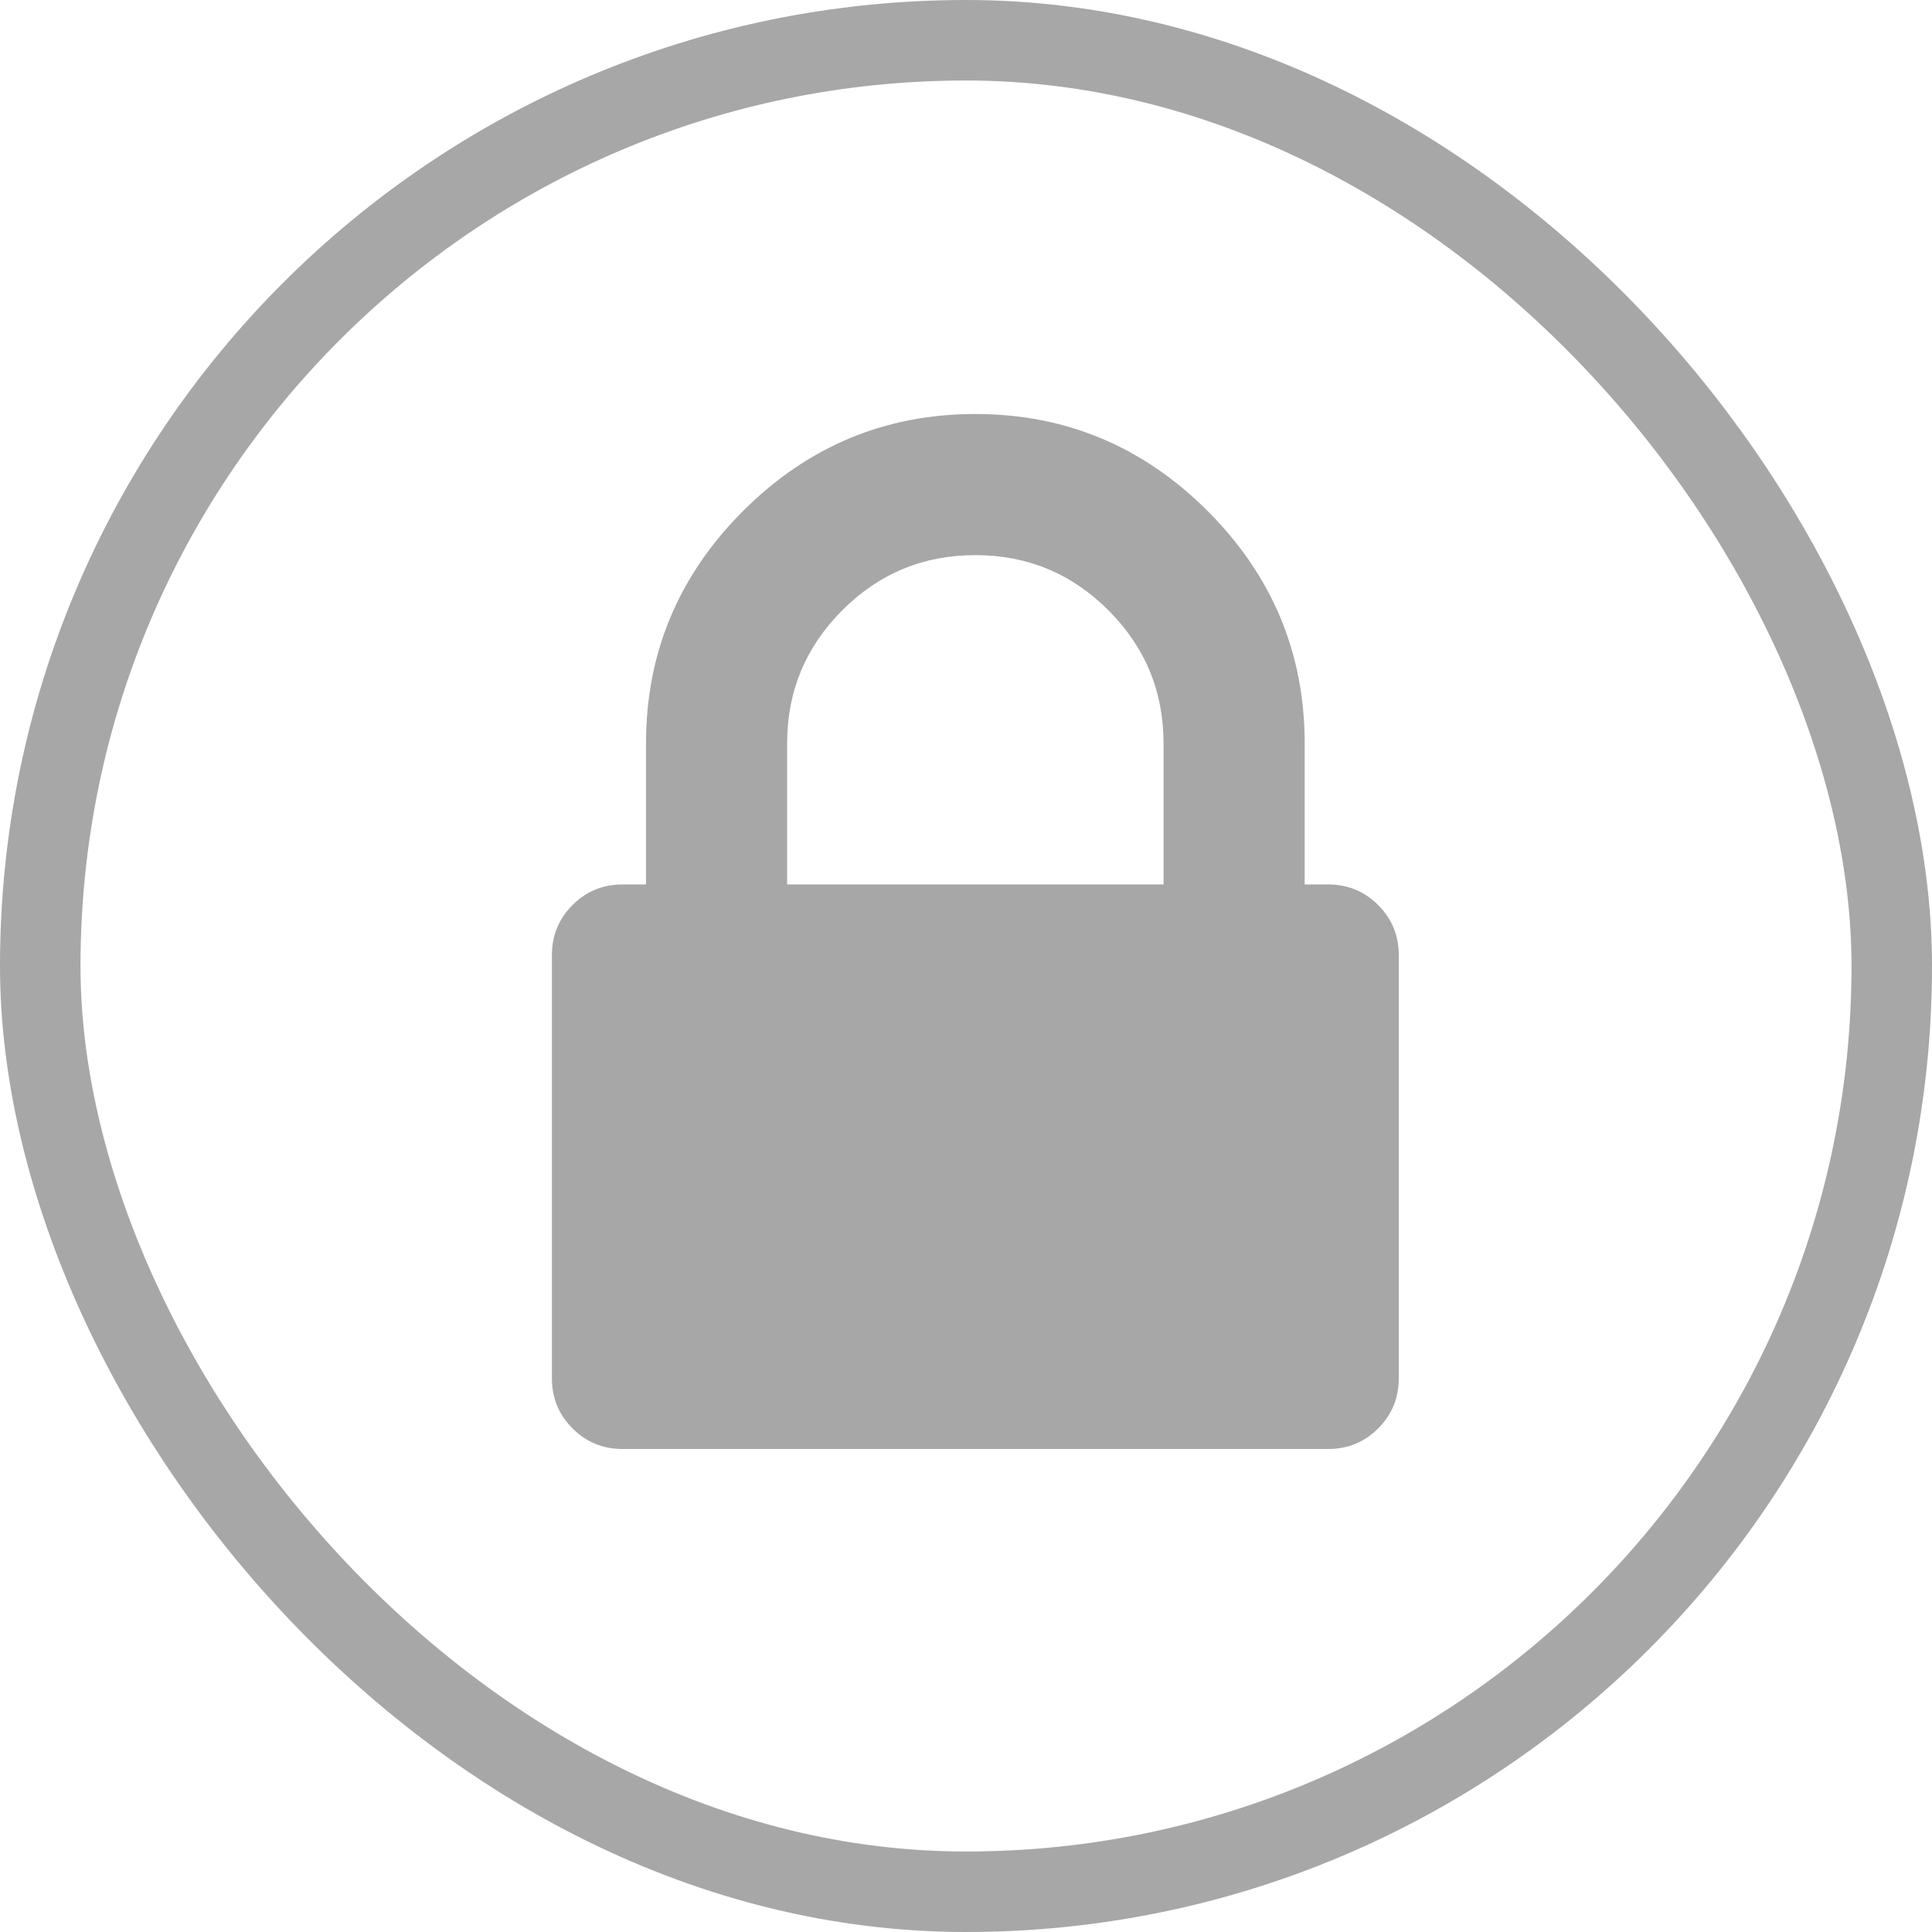 <svg width="24" height="24" viewBox="0 0 24 24" fill="none" xmlns="http://www.w3.org/2000/svg">
<rect x="0.5" y="0.5" width="23" height="23" rx="11.5" stroke="#A7A7A7"/>
<path d="M17.12 11.243C16.949 11.072 16.742 10.987 16.499 10.987H16.207V9.234C16.207 8.114 15.805 7.152 15.002 6.348C14.198 5.545 13.236 5.143 12.116 5.143C10.996 5.143 10.034 5.545 9.23 6.348C8.427 7.152 8.025 8.114 8.025 9.234V10.987H7.733C7.49 10.987 7.283 11.072 7.112 11.243C6.942 11.413 6.856 11.62 6.856 11.864V17.123C6.856 17.367 6.942 17.574 7.112 17.744C7.283 17.915 7.49 18 7.733 18H16.499C16.743 18 16.95 17.915 17.12 17.744C17.29 17.574 17.376 17.367 17.376 17.123V11.864C17.376 11.62 17.29 11.413 17.12 11.243ZM14.454 10.987H9.778V9.234C9.778 8.588 10.007 8.038 10.463 7.581C10.92 7.124 11.471 6.896 12.116 6.896C12.761 6.896 13.312 7.124 13.769 7.581C14.225 8.037 14.454 8.588 14.454 9.234V10.987Z" fill="#A7A7A7"/>
</svg>
